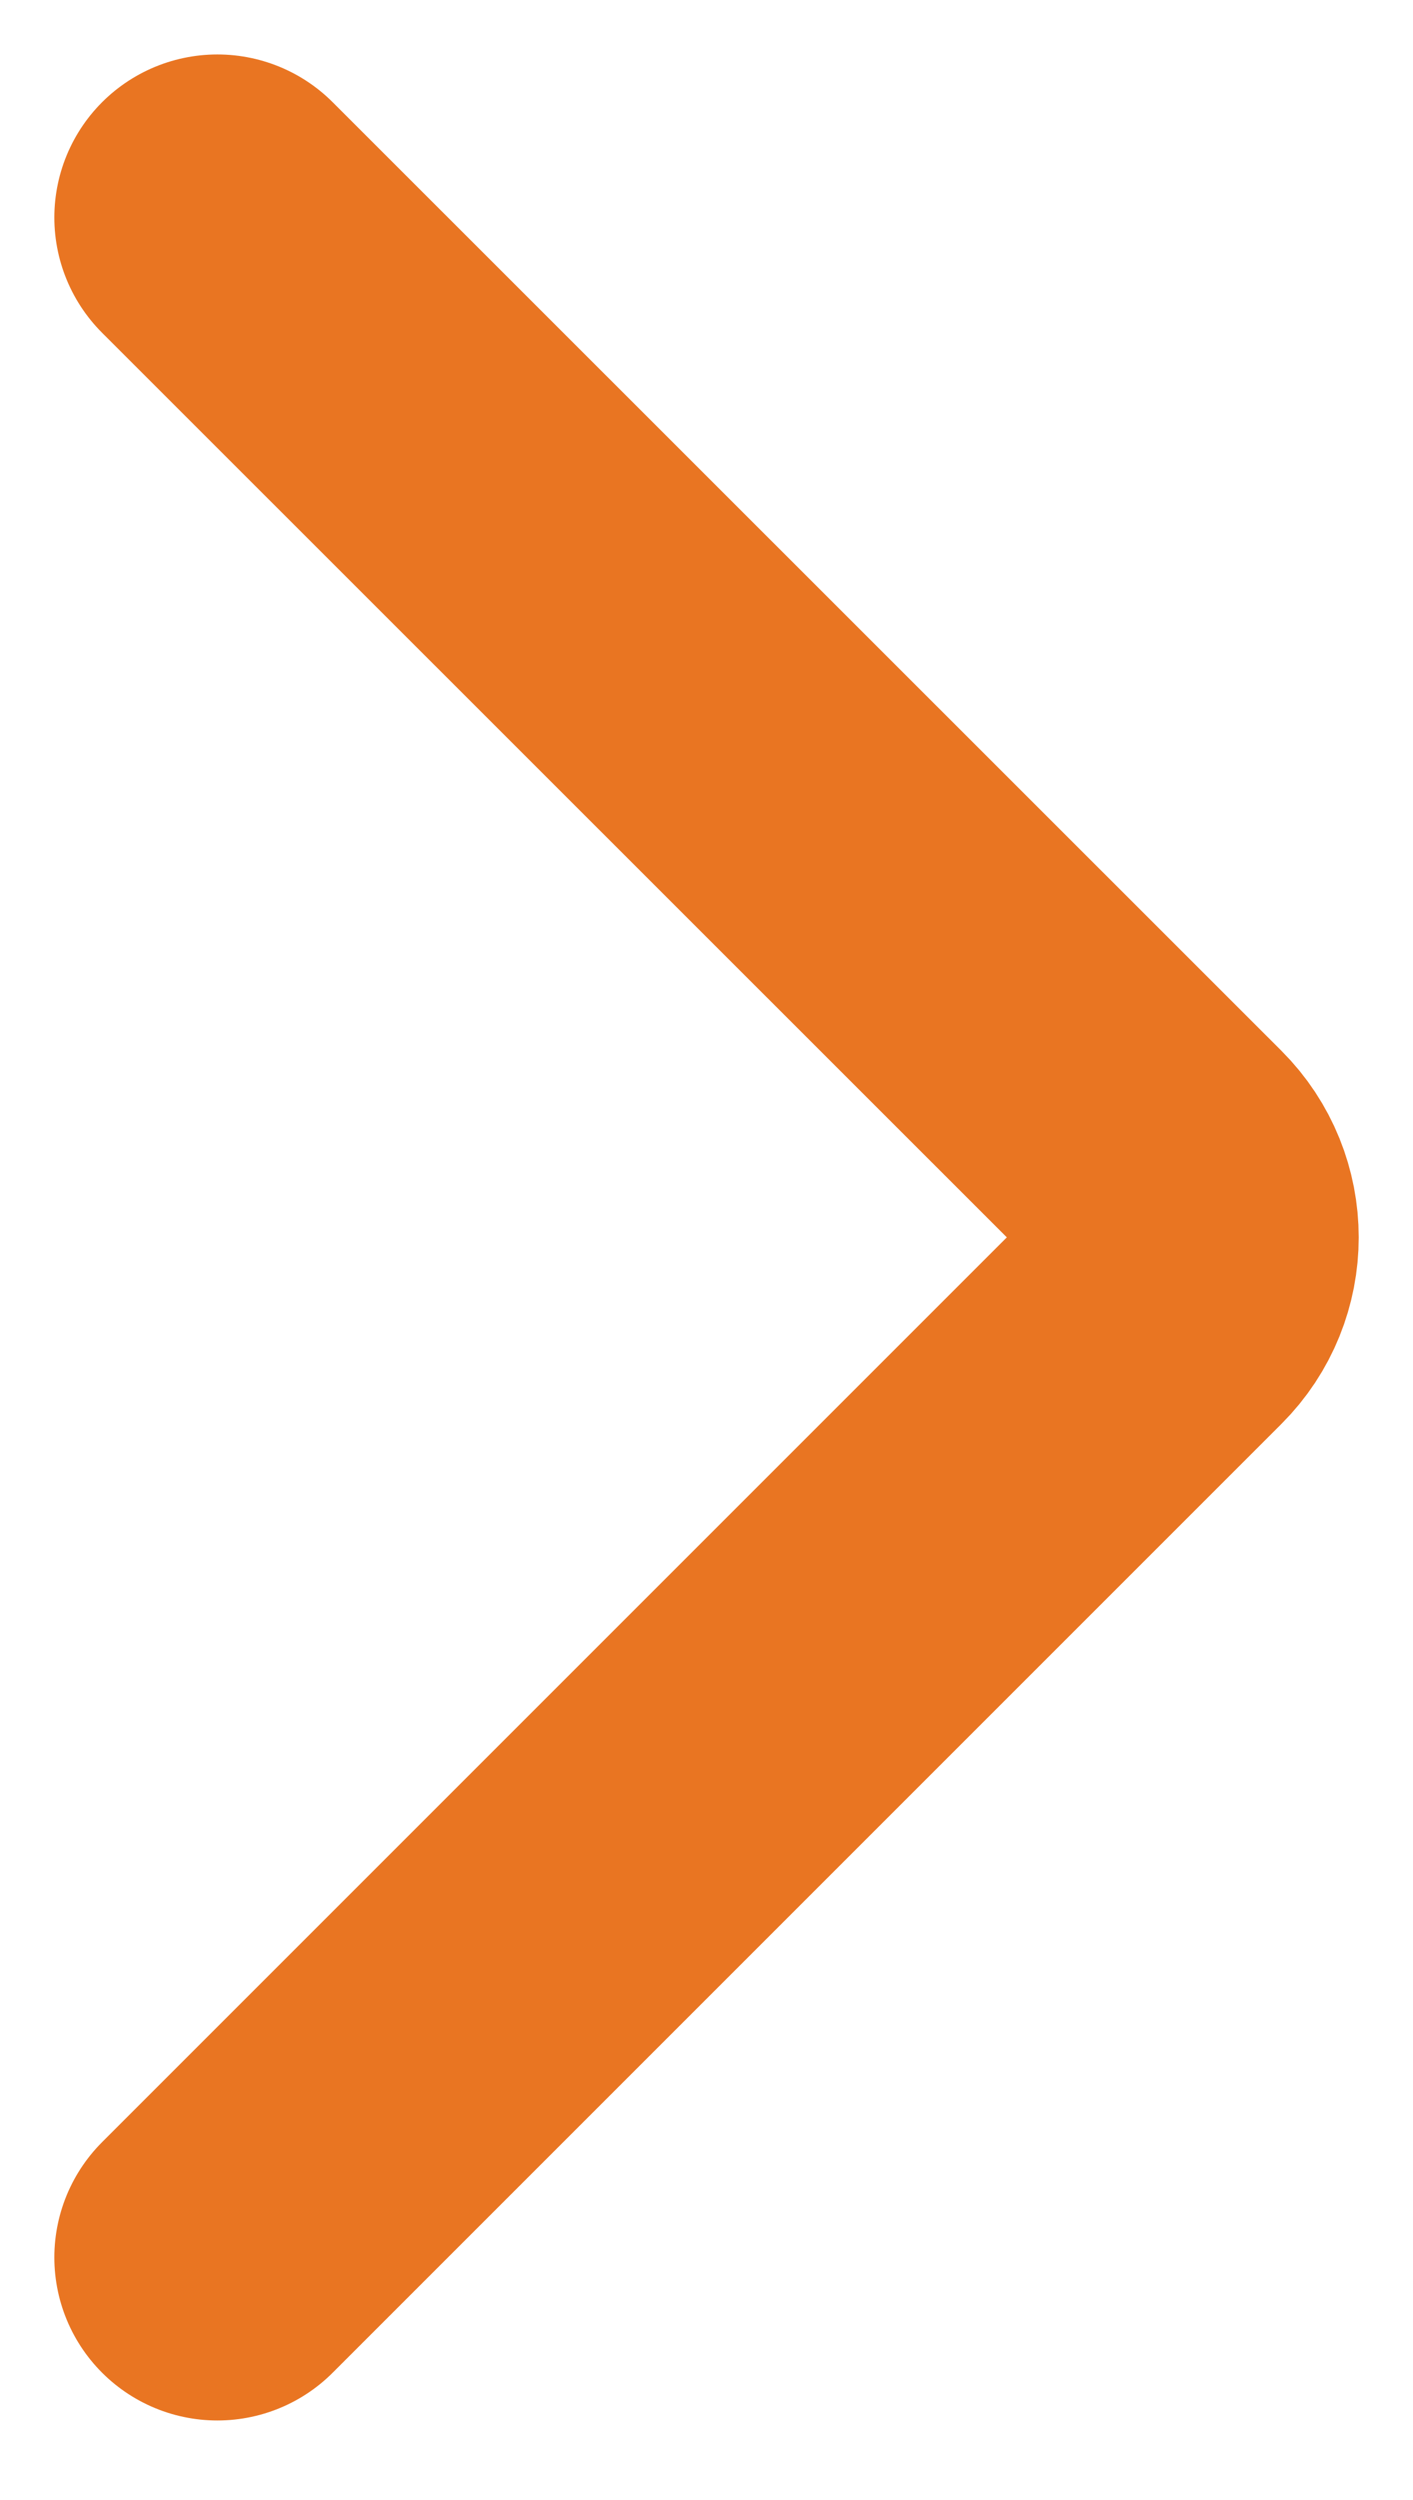 <svg width="13" height="23" viewBox="0 0 13 23" fill="none" xmlns="http://www.w3.org/2000/svg">
<path d="M2 2.001L10.729 10.728C11.091 11.09 11.091 11.677 10.729 12.039L2 20.768" stroke="#E97522" stroke-width="3" stroke-linecap="round"/>
</svg>
